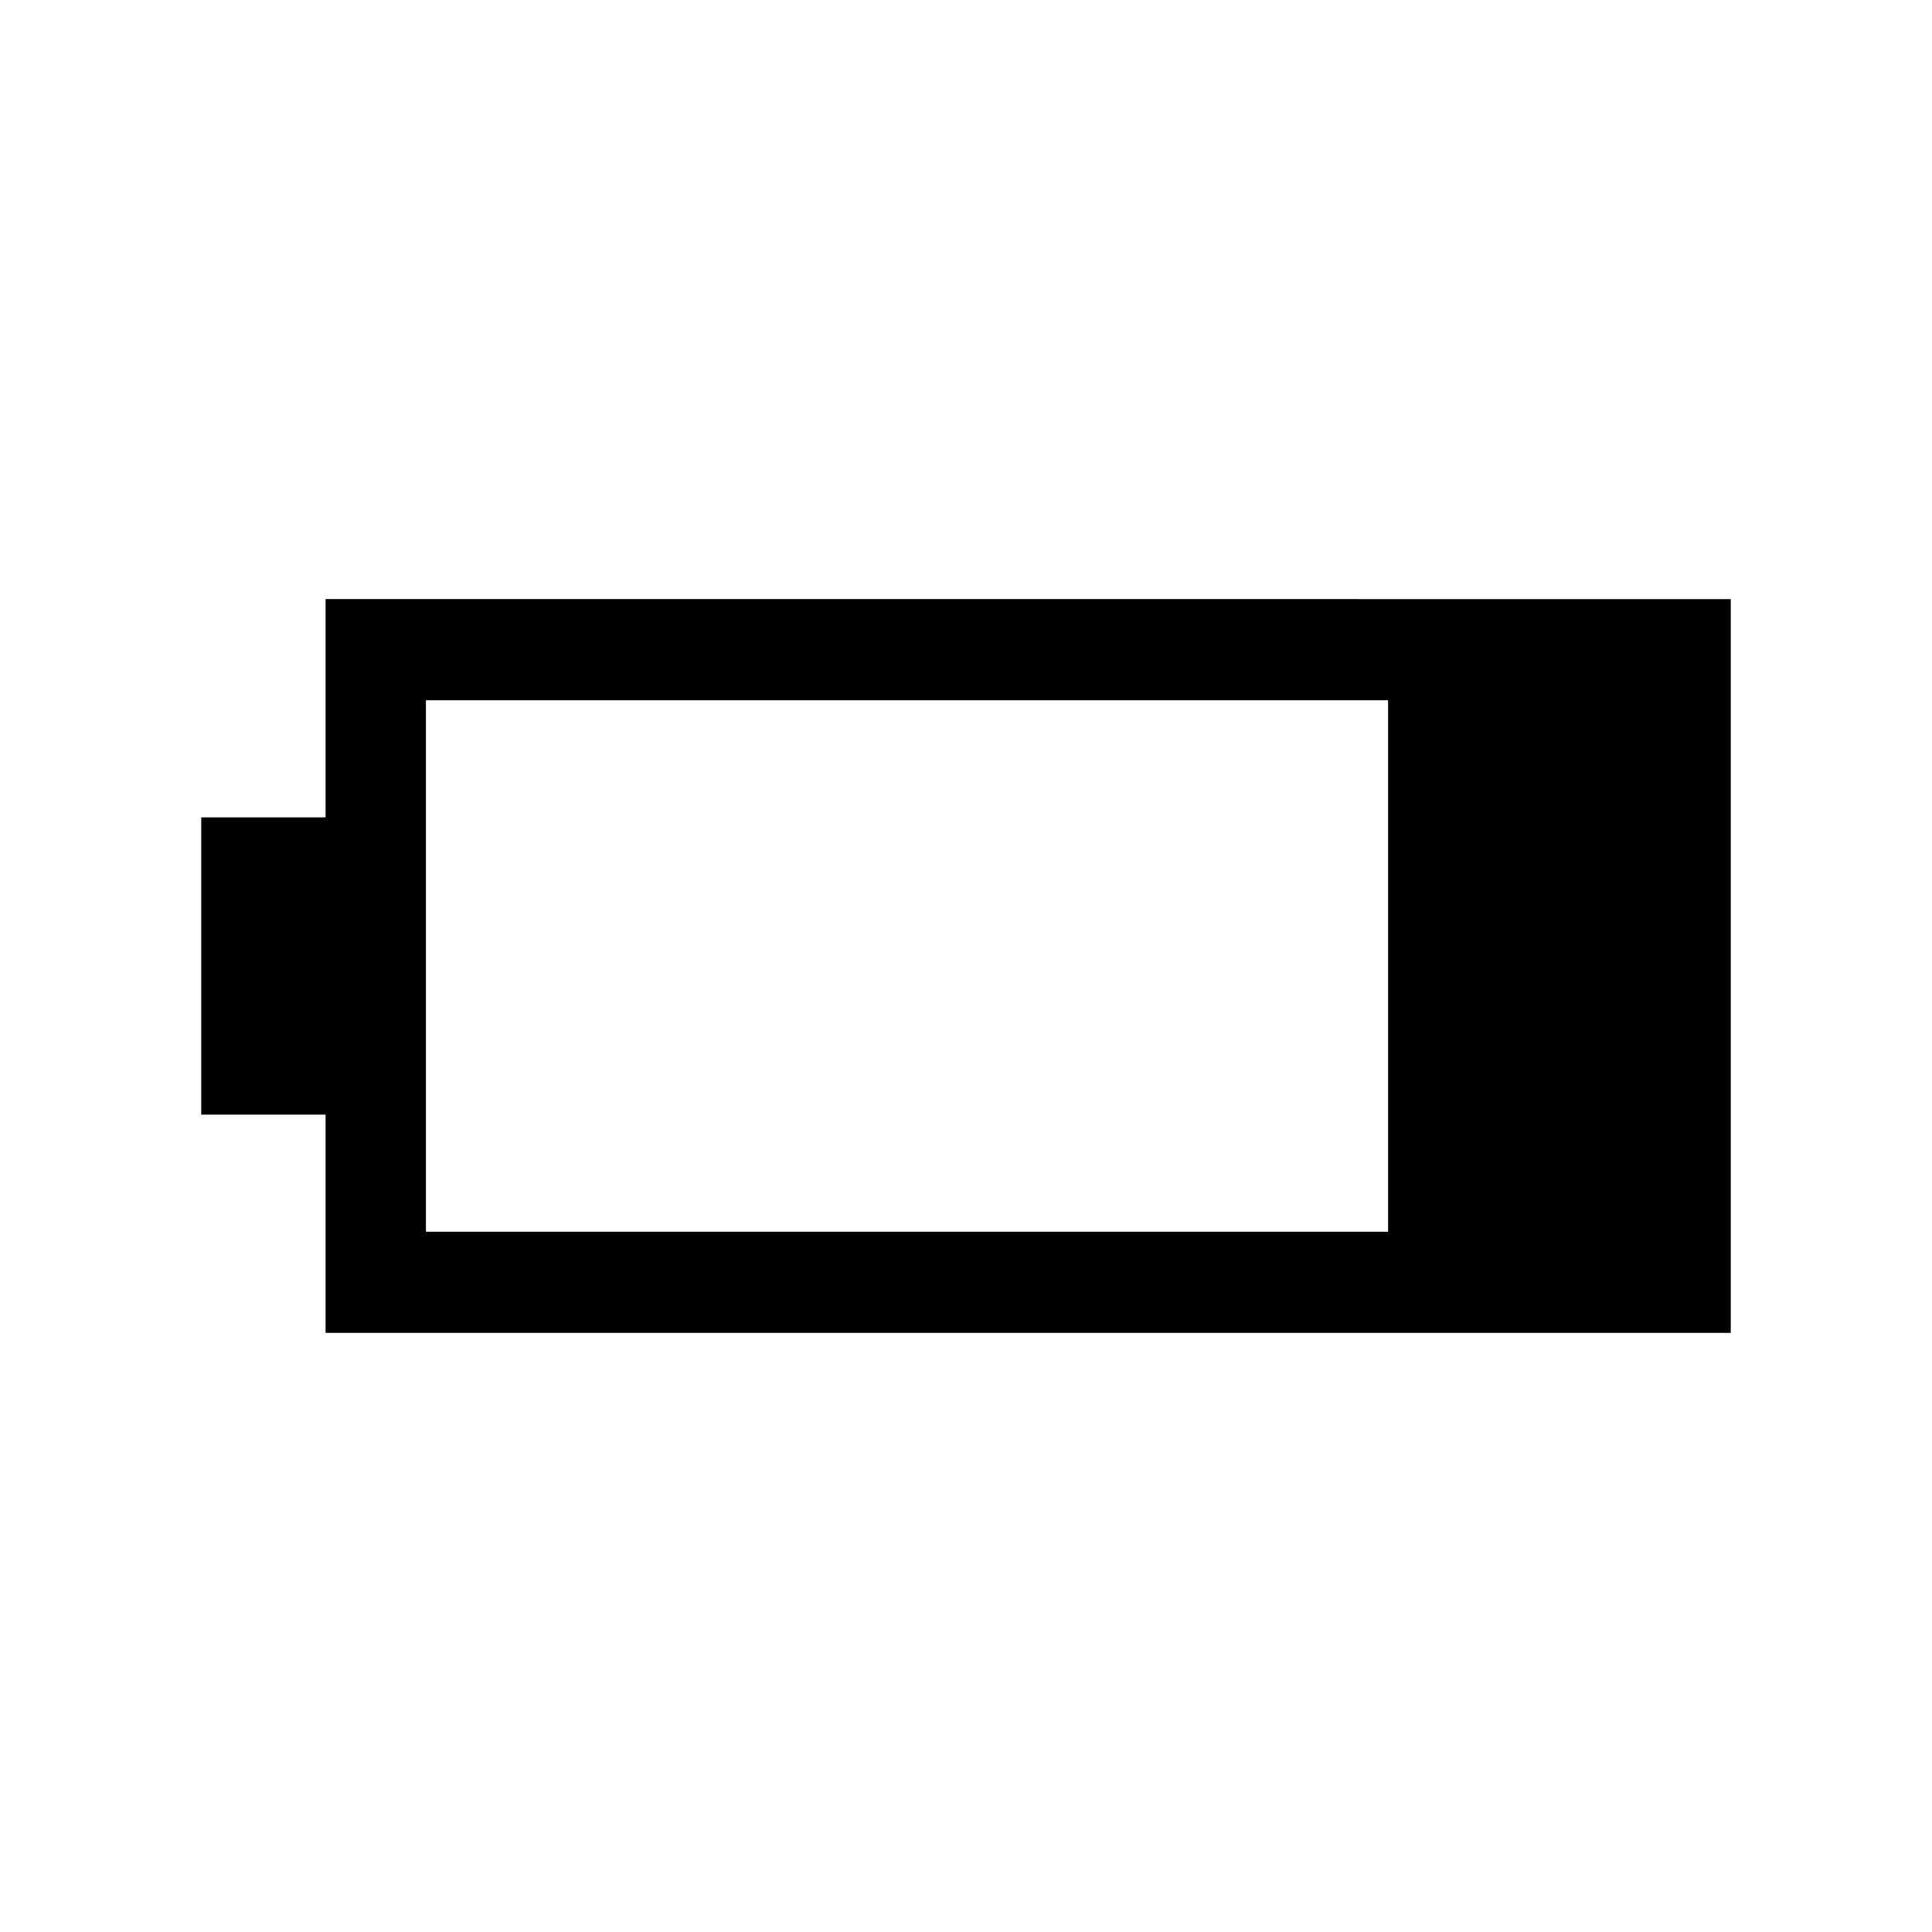 <svg xmlns="http://www.w3.org/2000/svg" height="40" viewBox="0 -960 960 960" width="40"><path d="M161.77-297.69v-108.46H100v-147.7h61.77v-108.46H860v364.62H161.77Zm49.87-50.26h478.1v-264.1h-478.1v264.1Z"/></svg>